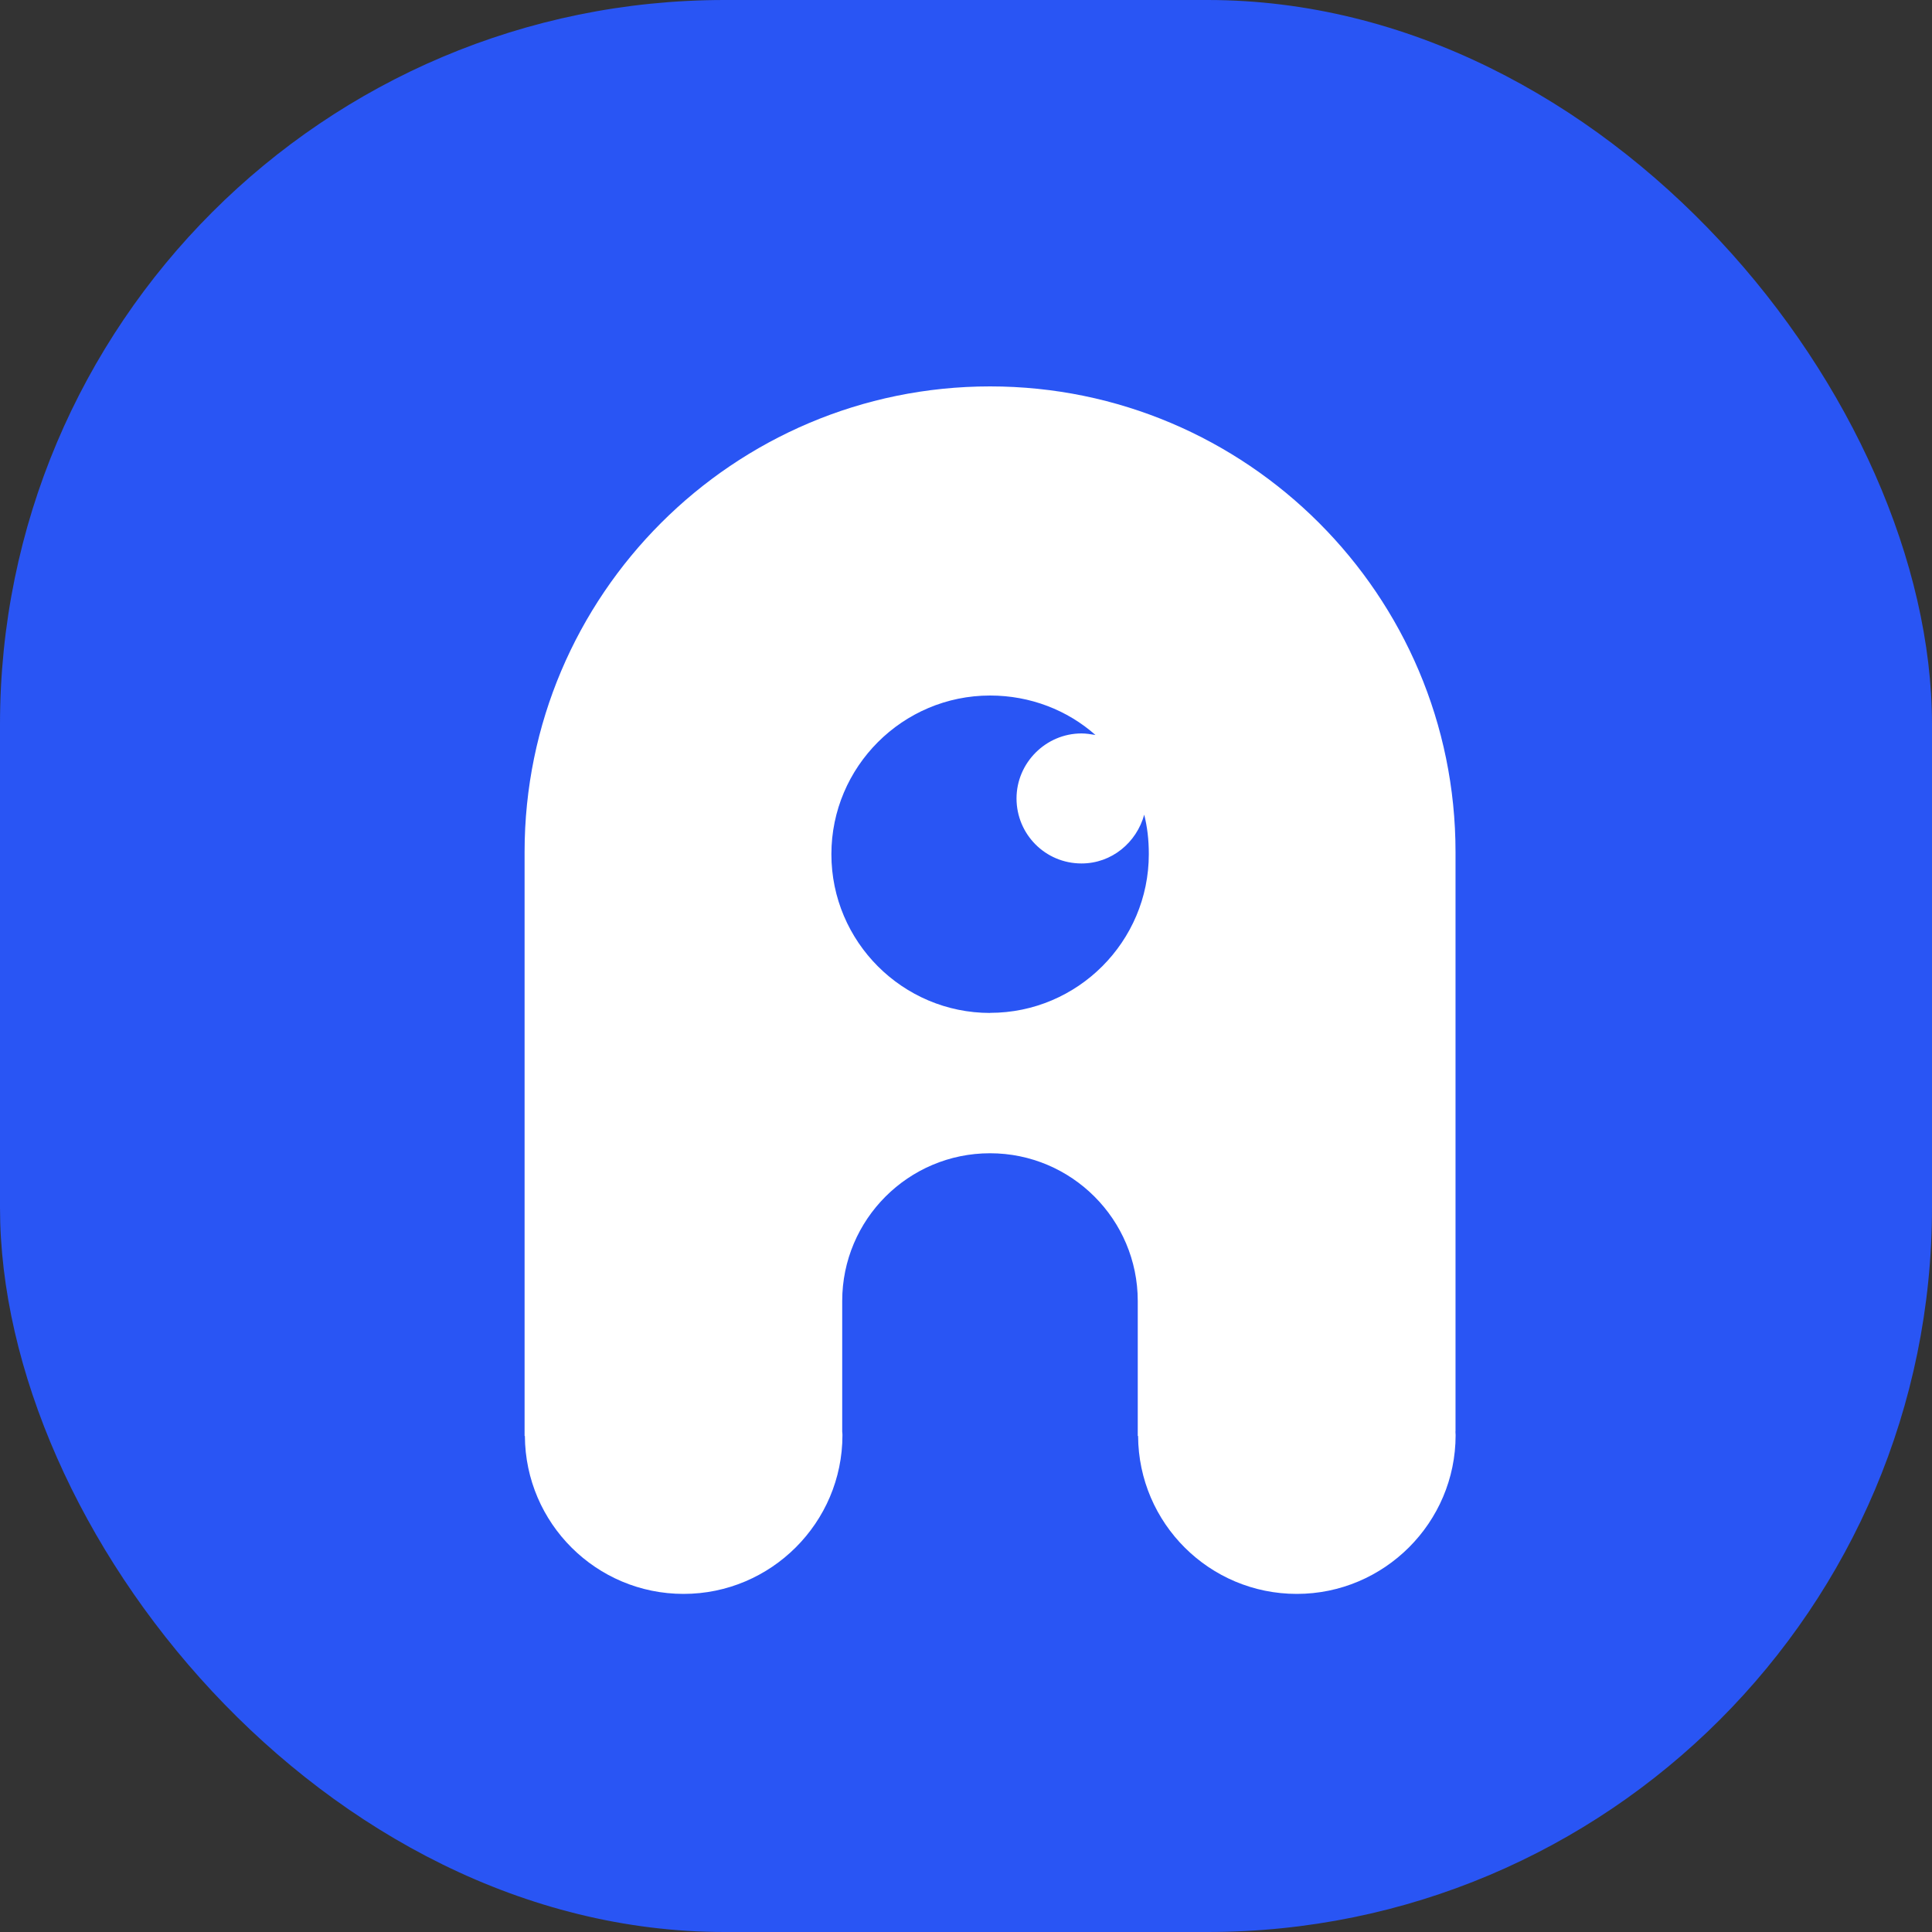 <svg width="40" height="40" viewBox="0 0 40 40" fill="none" xmlns="http://www.w3.org/2000/svg">
<rect x="0" y="0" width="40" height="40" fill="#333333" stroke="none"/>
<rect width="40" height="40" rx="15" fill="#2955F4"/>
<g clip-path="url(#clip0_536_1197)">
<path d="M30.135 29.639V17.638C30.135 12.323 25.812 8 20.499 8C15.186 8 10.861 12.323 10.861 17.638V29.73H10.867C10.877 31.538 12.345 33 14.153 33C15.962 33 17.442 31.527 17.442 29.712C17.442 29.687 17.44 29.664 17.437 29.641V26.936C17.437 25.248 18.808 23.877 20.497 23.877C22.185 23.877 23.556 25.248 23.556 26.936V29.73H23.563C23.572 31.538 25.04 33 26.849 33C28.657 33 30.137 31.527 30.137 29.712C30.137 29.687 30.135 29.662 30.133 29.637L30.135 29.639ZM20.499 20.972C18.688 20.972 17.213 19.497 17.213 17.686C17.213 15.875 18.688 14.4 20.499 14.4C21.332 14.4 22.101 14.704 22.68 15.217C22.584 15.201 22.487 15.185 22.392 15.185C21.654 15.185 21.046 15.793 21.046 16.531C21.046 17.268 21.638 17.877 22.392 17.877C23.018 17.877 23.531 17.443 23.69 16.867C23.753 17.123 23.785 17.38 23.785 17.684C23.785 19.495 22.31 20.97 20.499 20.97V20.972Z" fill="white"/>
</g>
<defs>
<clipPath id="clip0_536_1197">
<rect width="19.279" height="25" fill="white" transform="translate(10.861 8)"/>
</clipPath>
</defs>
</svg>
